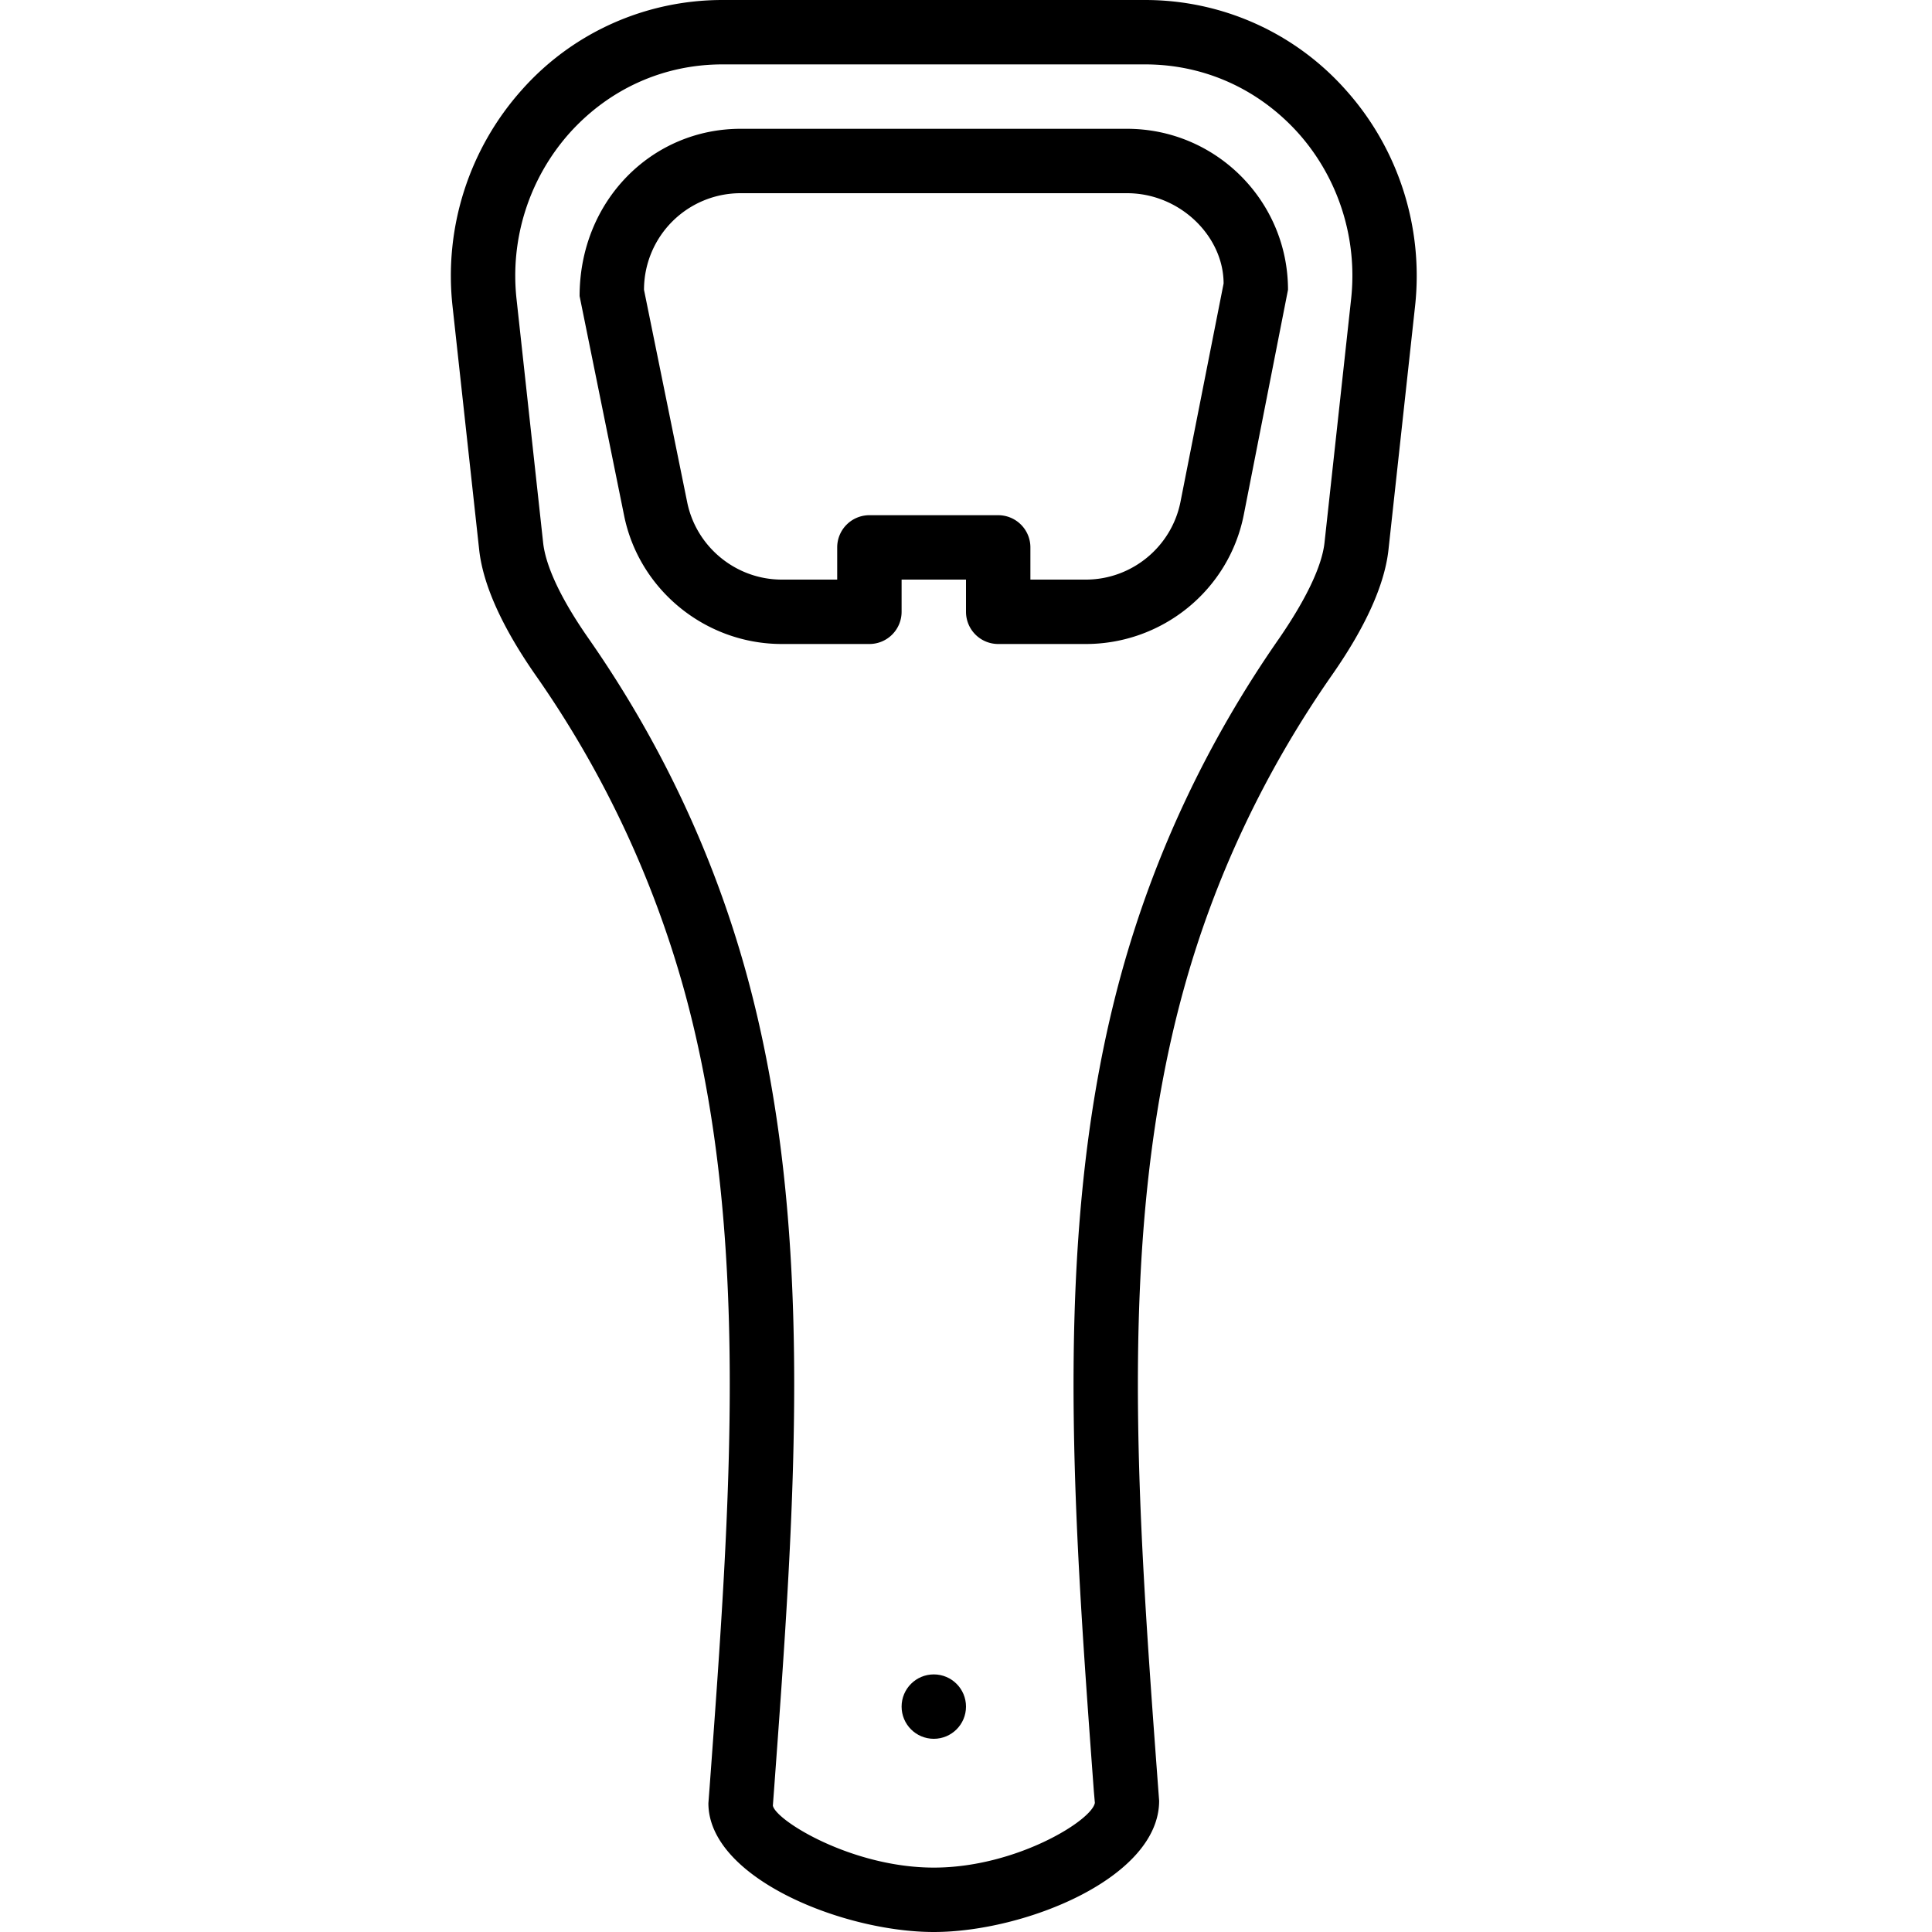 <svg xmlns="http://www.w3.org/2000/svg" viewBox="0 0 30 30"><path d="M14.5 30c-1.41 0-3.5-.84-3.5-2l.02-.264c.326-4.432.636-8.617-.396-12.36a15.94 15.94 0 0 0-2.31-4.896c-.52-.747-.813-1.4-.873-1.94l-.414-3.784A4.33 4.33 0 0 1 8.1 1.399C8.896.5 10.033 0 11.218 0h6.564c1.185 0 2.32.5 3.118 1.4.815.91 1.207 2.133 1.073 3.355l-.413 3.783c-.06.542-.354 1.195-.874 1.94-1.054 1.51-1.83 3.157-2.308 4.894-1.033 3.745-.724 7.932-.396 12.364l.017.226C18 29.16 15.91 30 14.5 30zM11.218 1c-.914 0-1.757.38-2.374 1.066a3.33 3.33 0 0 0-.823 2.58l.413 3.783c.028.257.172.72.7 1.478 1.12 1.604 1.944 3.354 2.454 5.203 1.077 3.91.762 8.18.43 12.7l-.017.228c.048.233 1.23.962 2.5.962s2.453-.73 2.5-1.005l-.016-.184c-.333-4.52-.648-8.793.43-12.704.51-1.846 1.333-3.596 2.452-5.2.412-.6.66-1.115.7-1.48l.413-3.783c.103-.94-.197-1.88-.823-2.58C19.54 1.38 18.696 1 17.782 1h-6.564z"/><circle cx="14.5" cy="26.5" r=".5"/><path d="M16.86 10H15.5a.5.5 0 0 1-.5-.5V9h-1v.5a.5.5 0 0 1-.5.5h-1.36c-1.188 0-2.22-.845-2.45-2L9 4.598C9 3.12 10.12 2 11.5 2h6C18.88 2 20 3.12 20 4.5L19.312 8c-.233 1.165-1.264 2-2.452 2zM16 9h.86c.713 0 1.33-.507 1.47-1.205L19 4.402C19 3.673 18.327 3 17.5 3h-6A1.5 1.5 0 0 0 10 4.5l.67 3.295c.14.698.758 1.205 1.47 1.205H13v-.5a.5.5 0 0 1 .5-.5h2a.5.5 0 0 1 .5.5V9z"/></svg>